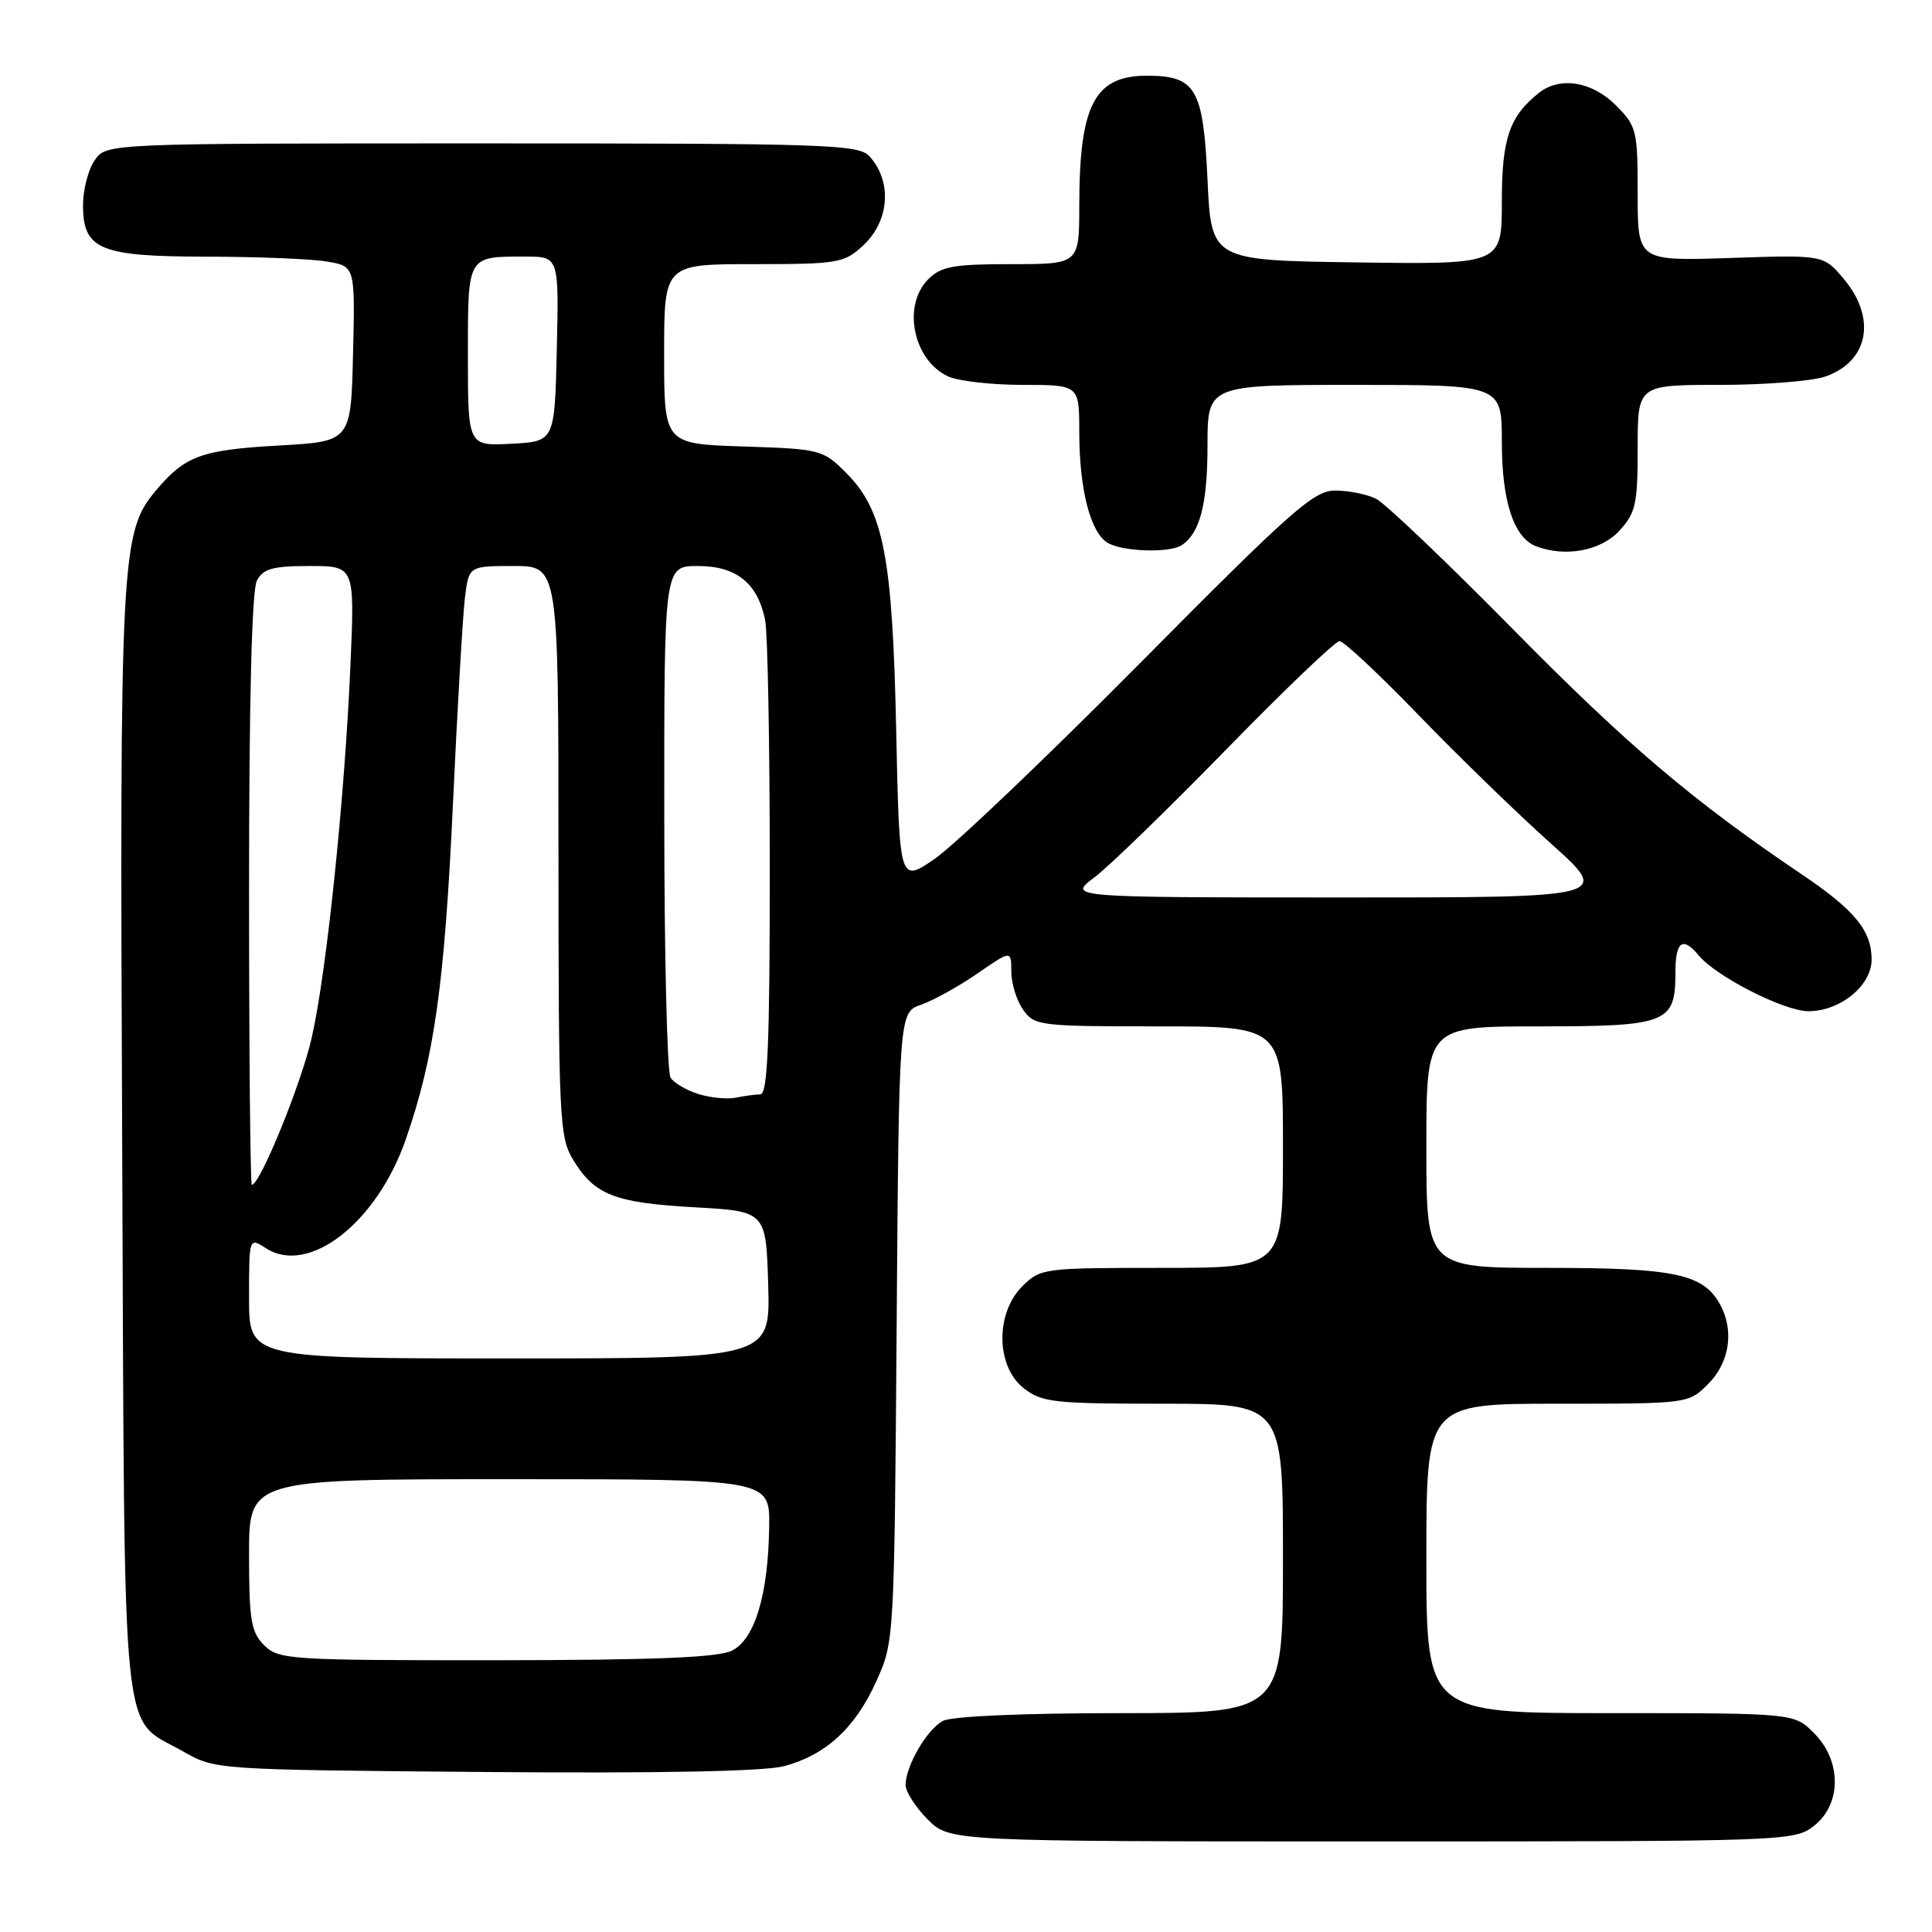 <?xml version="1.0" encoding="UTF-8" standalone="no"?>
<!DOCTYPE svg PUBLIC "-//W3C//DTD SVG 1.1//EN" "http://www.w3.org/Graphics/SVG/1.1/DTD/svg11.dtd" >
<svg xmlns="http://www.w3.org/2000/svg" xmlns:xlink="http://www.w3.org/1999/xlink" version="1.1" viewBox="0 0 256 256">
 <g >
 <path fill="currentColor"
d=" M 240.37 241.93 C 244.04 239.04 244.04 233.31 240.36 229.64 C 237.73 227.00 237.73 227.00 213.36 227.00 C 189.00 227.00 189.00 227.00 189.00 206.50 C 189.00 186.00 189.00 186.00 206.36 186.00 C 223.73 186.00 223.73 186.00 226.36 183.36 C 229.16 180.57 229.80 176.37 227.97 172.94 C 225.76 168.81 222.01 168.00 205.05 168.00 C 189.00 168.00 189.00 168.00 189.00 152.00 C 189.00 136.00 189.00 136.00 203.93 136.00 C 220.91 136.00 222.00 135.57 222.00 128.93 C 222.00 124.73 222.94 124.02 225.08 126.59 C 227.41 129.41 236.40 133.98 239.62 133.99 C 243.82 134.00 248.00 130.60 248.00 127.15 C 248.00 123.31 245.77 120.59 238.69 115.82 C 224.31 106.12 215.61 98.74 200.50 83.40 C 191.70 74.47 183.52 66.67 182.32 66.08 C 181.11 65.49 178.69 65.00 176.93 65.00 C 174.09 65.00 171.22 67.53 151.12 87.81 C 138.68 100.36 126.40 112.06 123.84 113.81 C 119.18 117.00 119.18 117.00 118.75 96.75 C 118.26 73.67 117.08 67.62 112.10 62.64 C 109.04 59.58 108.70 59.49 98.48 59.16 C 88.00 58.82 88.00 58.82 88.00 46.91 C 88.00 35.00 88.00 35.00 99.85 35.00 C 111.05 35.00 111.85 34.86 114.35 32.55 C 117.85 29.31 118.25 24.11 115.25 20.75 C 113.80 19.13 110.06 19.00 63.90 19.00 C 14.11 19.00 14.11 19.00 12.56 21.22 C 11.70 22.44 11.00 25.12 11.00 27.17 C 11.00 33.08 13.21 34.00 27.47 34.01 C 34.09 34.02 41.20 34.30 43.28 34.65 C 47.06 35.27 47.06 35.27 46.78 46.89 C 46.50 58.50 46.50 58.50 37.00 59.03 C 26.69 59.61 24.53 60.39 20.68 64.97 C 16.01 70.52 15.85 73.51 16.19 151.50 C 16.54 233.56 15.91 227.29 24.24 232.06 C 28.50 234.50 28.50 234.50 64.22 234.80 C 87.45 234.99 101.33 234.72 103.92 234.02 C 109.45 232.53 113.32 228.97 116.12 222.77 C 118.49 217.53 118.50 217.27 118.81 175.83 C 119.12 134.15 119.12 134.15 122.05 133.13 C 123.66 132.57 127.01 130.72 129.49 129.01 C 134.00 125.90 134.00 125.90 134.00 128.73 C 134.00 130.28 134.70 132.56 135.56 133.78 C 137.06 135.92 137.70 136.00 153.56 136.00 C 170.00 136.00 170.00 136.00 170.00 152.00 C 170.00 168.00 170.00 168.00 153.95 168.00 C 138.25 168.00 137.86 168.05 135.45 170.45 C 131.87 174.04 131.97 181.04 135.63 183.93 C 138.05 185.83 139.60 186.00 154.13 186.00 C 170.00 186.00 170.00 186.00 170.00 206.50 C 170.00 227.00 170.00 227.00 148.43 227.00 C 135.56 227.00 126.09 227.41 124.94 228.03 C 122.81 229.17 120.00 234.00 120.00 236.53 C 120.00 237.42 121.32 239.47 122.92 241.08 C 125.85 244.00 125.85 244.00 181.79 244.00 C 236.87 244.00 237.77 243.97 240.37 241.93 Z  M 156.60 72.23 C 159.00 70.63 160.00 66.77 160.00 59.07 C 160.00 51.00 160.00 51.00 179.50 51.00 C 199.00 51.00 199.00 51.00 199.00 58.55 C 199.00 66.43 200.58 71.24 203.54 72.38 C 207.40 73.86 212.10 73.00 214.55 70.35 C 216.74 67.98 217.00 66.84 217.00 59.35 C 217.00 51.00 217.00 51.00 227.85 51.00 C 233.82 51.00 240.13 50.50 241.87 49.89 C 247.60 47.90 248.69 42.16 244.31 36.96 C 241.63 33.77 241.63 33.77 229.31 34.18 C 217.00 34.59 217.00 34.59 217.00 25.72 C 217.00 17.25 216.87 16.71 214.08 13.92 C 210.95 10.80 206.71 10.11 203.95 12.28 C 200.01 15.39 199.00 18.34 199.00 26.74 C 199.00 35.04 199.00 35.04 179.75 34.77 C 160.50 34.50 160.50 34.50 160.00 23.79 C 159.44 11.80 158.47 10.09 152.18 10.03 C 145.05 9.96 143.02 13.79 143.01 27.25 C 143.00 35.00 143.00 35.00 134.00 35.00 C 126.33 35.00 124.70 35.30 123.00 37.00 C 119.51 40.49 121.01 47.77 125.66 49.89 C 127.00 50.50 131.45 51.00 135.55 51.00 C 143.00 51.00 143.00 51.00 143.01 57.25 C 143.01 64.85 144.49 70.60 146.79 71.94 C 148.79 73.11 155.01 73.30 156.60 72.23 Z  M 35.00 218.00 C 33.27 216.27 33.00 214.67 33.00 206.00 C 33.00 196.00 33.00 196.00 67.50 196.00 C 102.00 196.00 102.00 196.00 101.92 202.25 C 101.80 211.27 100.04 217.18 97.00 218.71 C 95.17 219.63 86.83 219.97 65.75 219.99 C 38.32 220.00 36.91 219.91 35.00 218.00 Z  M 33.00 171.98 C 33.00 163.95 33.00 163.95 35.25 165.40 C 40.91 169.05 49.92 162.03 53.76 151.00 C 57.55 140.10 58.90 130.50 60.02 106.50 C 60.60 93.85 61.32 81.59 61.60 79.25 C 62.12 75.00 62.12 75.00 68.06 75.00 C 74.00 75.00 74.00 75.00 74.00 112.75 C 74.01 148.37 74.12 150.68 75.95 153.69 C 78.79 158.34 81.43 159.38 92.00 159.97 C 101.50 160.50 101.50 160.50 101.79 170.25 C 102.07 180.00 102.07 180.00 67.54 180.00 C 33.00 180.00 33.00 180.00 33.00 171.98 Z  M 33.00 117.93 C 33.00 92.92 33.37 78.17 34.04 76.93 C 34.88 75.35 36.16 75.00 41.04 75.00 C 47.01 75.00 47.01 75.00 46.43 88.25 C 45.67 105.75 43.28 128.79 41.31 137.48 C 39.95 143.52 34.46 157.00 33.37 157.00 C 33.17 157.00 33.00 139.42 33.00 117.93 Z  M 92.59 144.98 C 90.98 144.49 89.30 143.50 88.85 142.79 C 88.40 142.08 88.02 126.54 88.02 108.25 C 88.00 75.00 88.00 75.00 92.46 75.00 C 97.59 75.00 100.40 77.27 101.39 82.19 C 101.72 83.87 102.00 98.69 102.00 115.12 C 102.00 138.35 101.72 145.00 100.75 145.01 C 100.06 145.02 98.60 145.22 97.50 145.45 C 96.40 145.68 94.19 145.47 92.59 144.98 Z  M 145.00 116.27 C 146.93 114.83 154.80 107.18 162.50 99.29 C 170.20 91.40 176.95 84.94 177.50 84.95 C 178.05 84.95 182.78 89.38 188.00 94.78 C 193.22 100.19 201.10 107.83 205.50 111.77 C 213.50 118.93 213.50 118.93 177.50 118.92 C 141.50 118.91 141.50 118.91 145.00 116.27 Z  M 62.00 47.16 C 62.00 33.76 61.86 34.00 69.61 34.00 C 74.06 34.00 74.06 34.00 73.78 46.25 C 73.50 58.50 73.50 58.50 67.75 58.80 C 62.00 59.10 62.00 59.10 62.00 47.16 Z "/>
</g>
</svg>